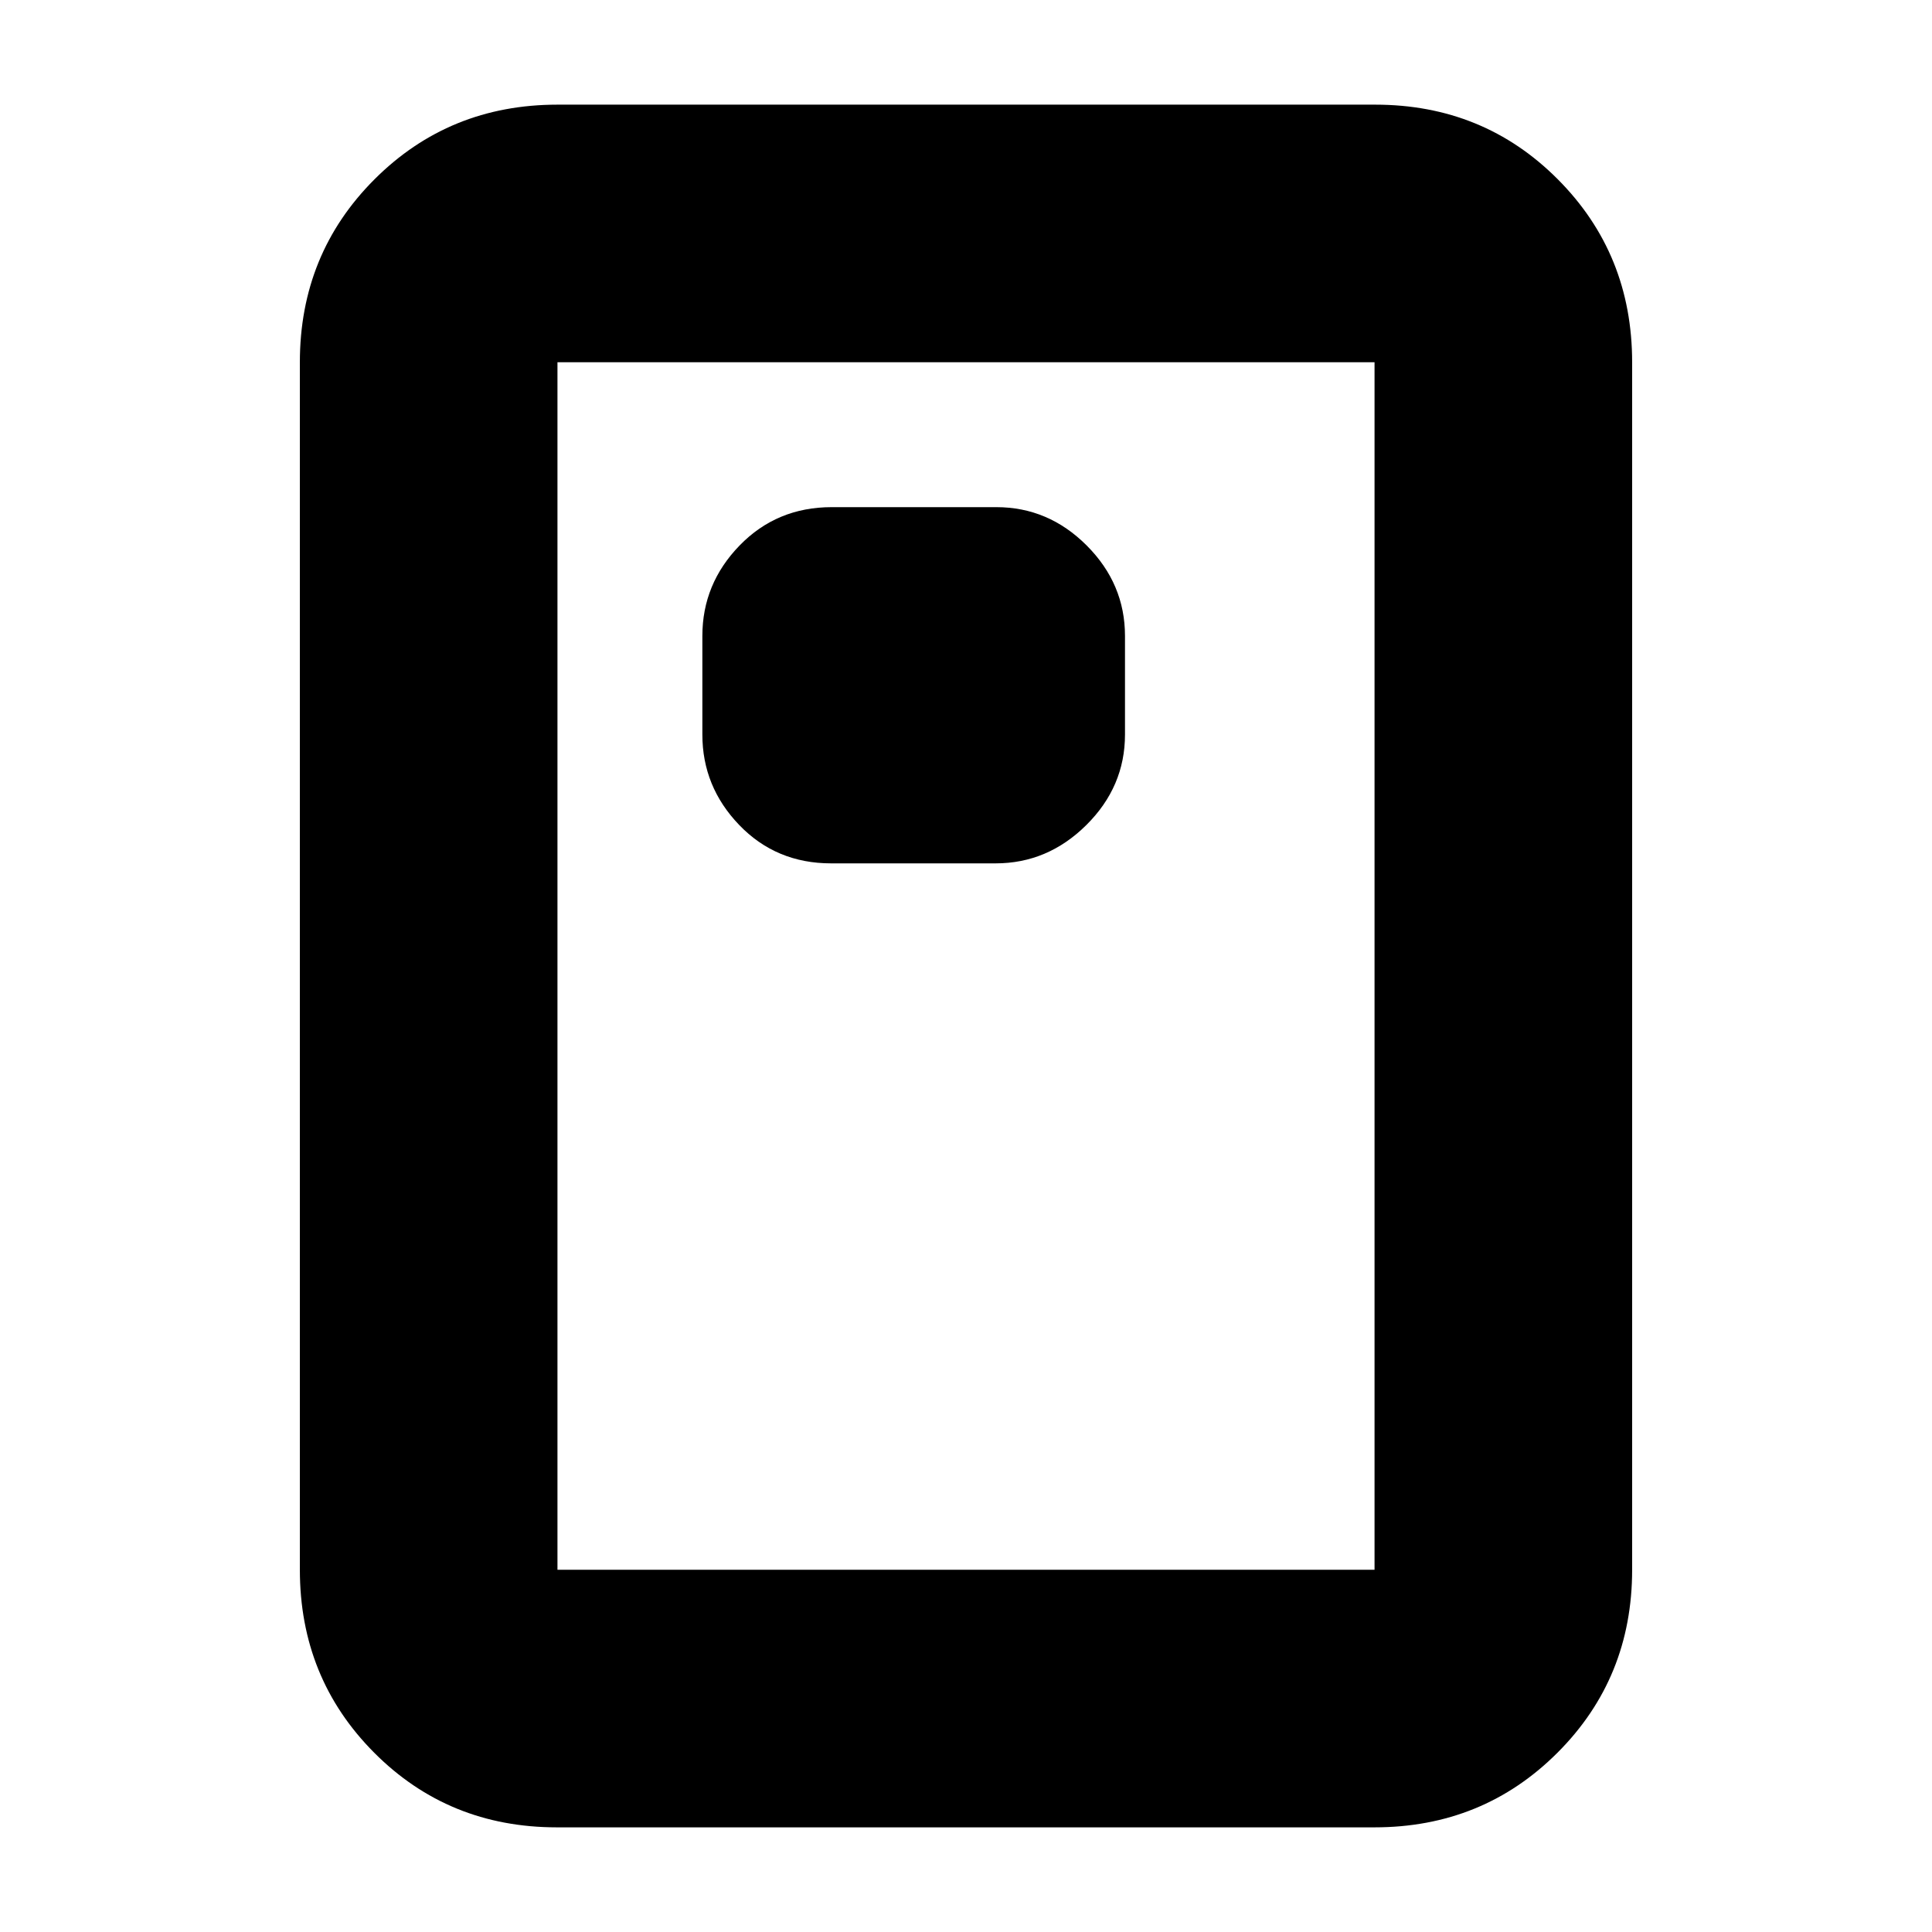<svg xmlns="http://www.w3.org/2000/svg" height="20" viewBox="0 -960 960 960" width="20"><path d="M412.94-531h81.78q25.88 0 45.08-19.05T559-595v-49q0-25.9-19.03-44.95Q520.93-708 495.06-708h-81.78q-27.28 0-45.78 19.05T349-644v49q0 25.9 18.33 44.95Q385.67-531 412.94-531ZM811-180q0 53.82-37.1 90.91Q736.8-52 682.96-52H276.72q-53.84 0-90.78-37.09T149-180v-600q0-53.83 37.1-90.91Q223.2-908 277.04-908h406.24q53.85 0 90.78 37.09Q811-833.83 811-780v600Zm-128 0v-600H277v600h406Zm0-600H277h406Z"/></svg>